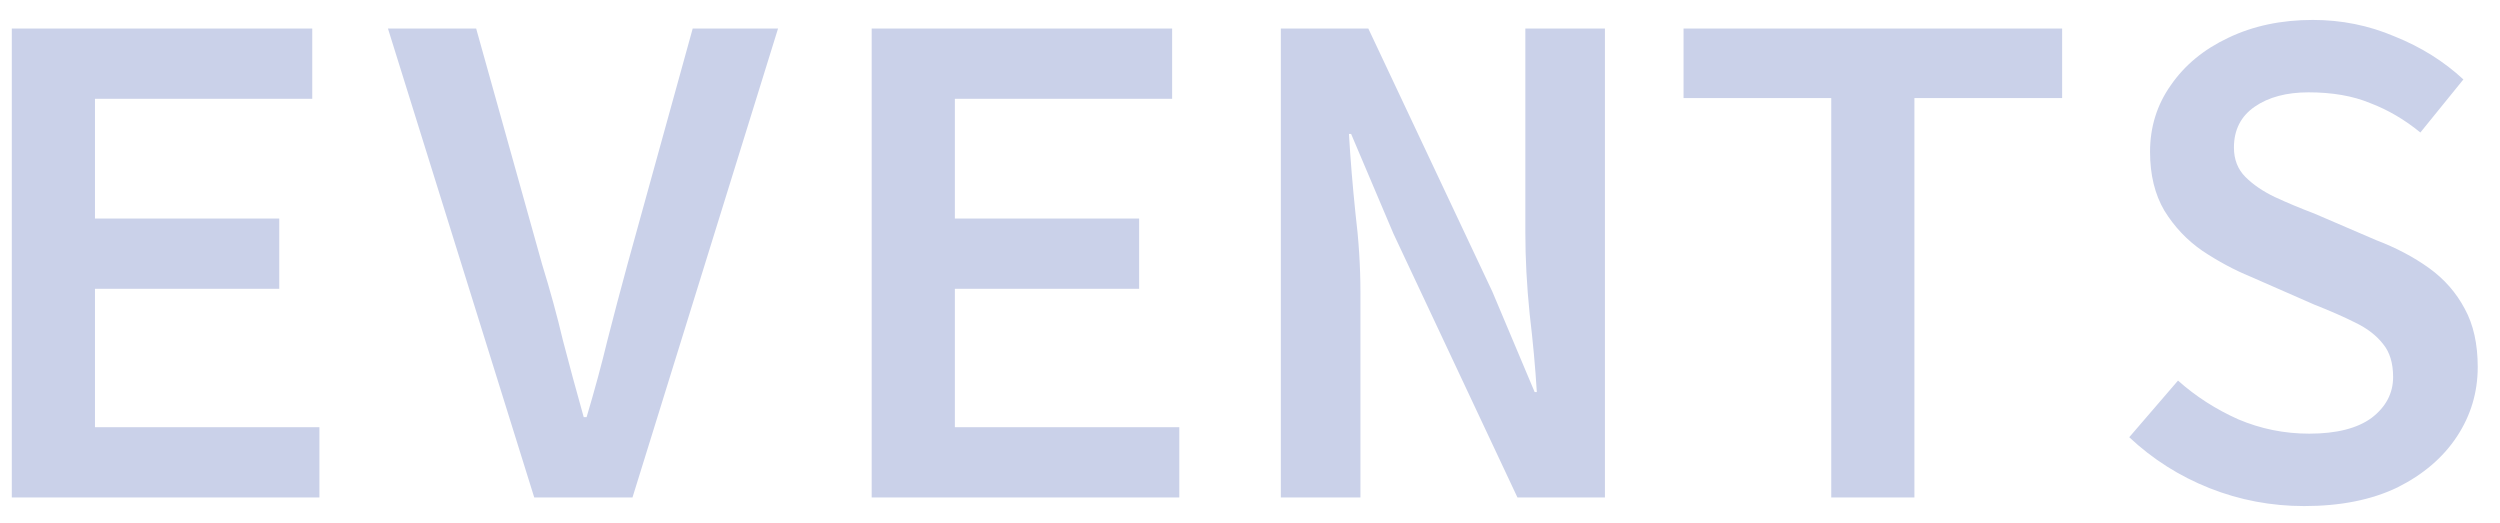 <svg width="110" height="23" viewBox="0 0 110 23" fill="none" xmlns="http://www.w3.org/2000/svg">
<path d="M0.519 21.889V1.255H13.739V4.347H4.179V9.616H12.287V12.708H4.179V18.797H14.054V21.889H0.519ZM23.507 21.889L17.07 1.255H20.951L23.854 11.635C24.211 12.792 24.516 13.907 24.769 14.979C25.042 16.031 25.347 17.156 25.684 18.355H25.81C26.167 17.156 26.472 16.031 26.725 14.979C26.998 13.907 27.293 12.792 27.608 11.635L30.479 1.255H34.234L27.829 21.889H23.507ZM38.354 21.889V1.255H51.574V4.347H42.014V9.616H50.122V12.708H42.014V18.797H51.889V21.889H38.354ZM56.357 21.889V1.255H60.206L65.664 12.834L67.525 17.251H67.62C67.557 16.199 67.452 15.053 67.305 13.812C67.178 12.571 67.115 11.372 67.115 10.215V1.255H70.617V21.889H66.768L61.31 10.278L59.449 5.893H59.354C59.417 6.987 59.512 8.143 59.638 9.363C59.785 10.562 59.859 11.73 59.859 12.865V21.889H56.357ZM80.575 21.889V4.315H74.076V1.255H90.734V4.315H84.234V21.889H80.575ZM101.385 22.267C99.934 22.267 98.546 22.004 97.221 21.479C95.896 20.953 94.718 20.206 93.687 19.238L95.832 16.746C96.611 17.44 97.494 18.008 98.483 18.45C99.471 18.87 100.512 19.081 101.606 19.081C102.805 19.081 103.72 18.849 104.351 18.387C104.982 17.903 105.297 17.303 105.297 16.588C105.297 15.978 105.15 15.495 104.856 15.137C104.561 14.758 104.151 14.443 103.625 14.191C103.121 13.938 102.521 13.675 101.827 13.402L99.019 12.171C98.304 11.877 97.599 11.498 96.905 11.036C96.232 10.573 95.675 9.984 95.233 9.269C94.812 8.554 94.602 7.691 94.602 6.682C94.602 5.588 94.907 4.61 95.517 3.748C96.127 2.864 96.968 2.17 98.041 1.665C99.135 1.139 100.376 0.877 101.764 0.877C103.026 0.877 104.225 1.118 105.361 1.602C106.517 2.065 107.527 2.696 108.389 3.495L106.496 5.83C105.802 5.262 105.066 4.831 104.288 4.536C103.531 4.221 102.626 4.063 101.575 4.063C100.607 4.063 99.818 4.273 99.208 4.694C98.598 5.115 98.293 5.714 98.293 6.492C98.293 7.018 98.462 7.449 98.798 7.786C99.135 8.122 99.566 8.417 100.092 8.669C100.639 8.922 101.217 9.164 101.827 9.395L104.54 10.562C105.424 10.899 106.202 11.309 106.875 11.793C107.548 12.277 108.074 12.876 108.452 13.591C108.831 14.285 109.02 15.137 109.02 16.147C109.02 17.261 108.715 18.282 108.105 19.207C107.495 20.132 106.623 20.879 105.487 21.447C104.351 21.994 102.984 22.267 101.385 22.267Z" fill="#CAD1E9"/>
</svg>
